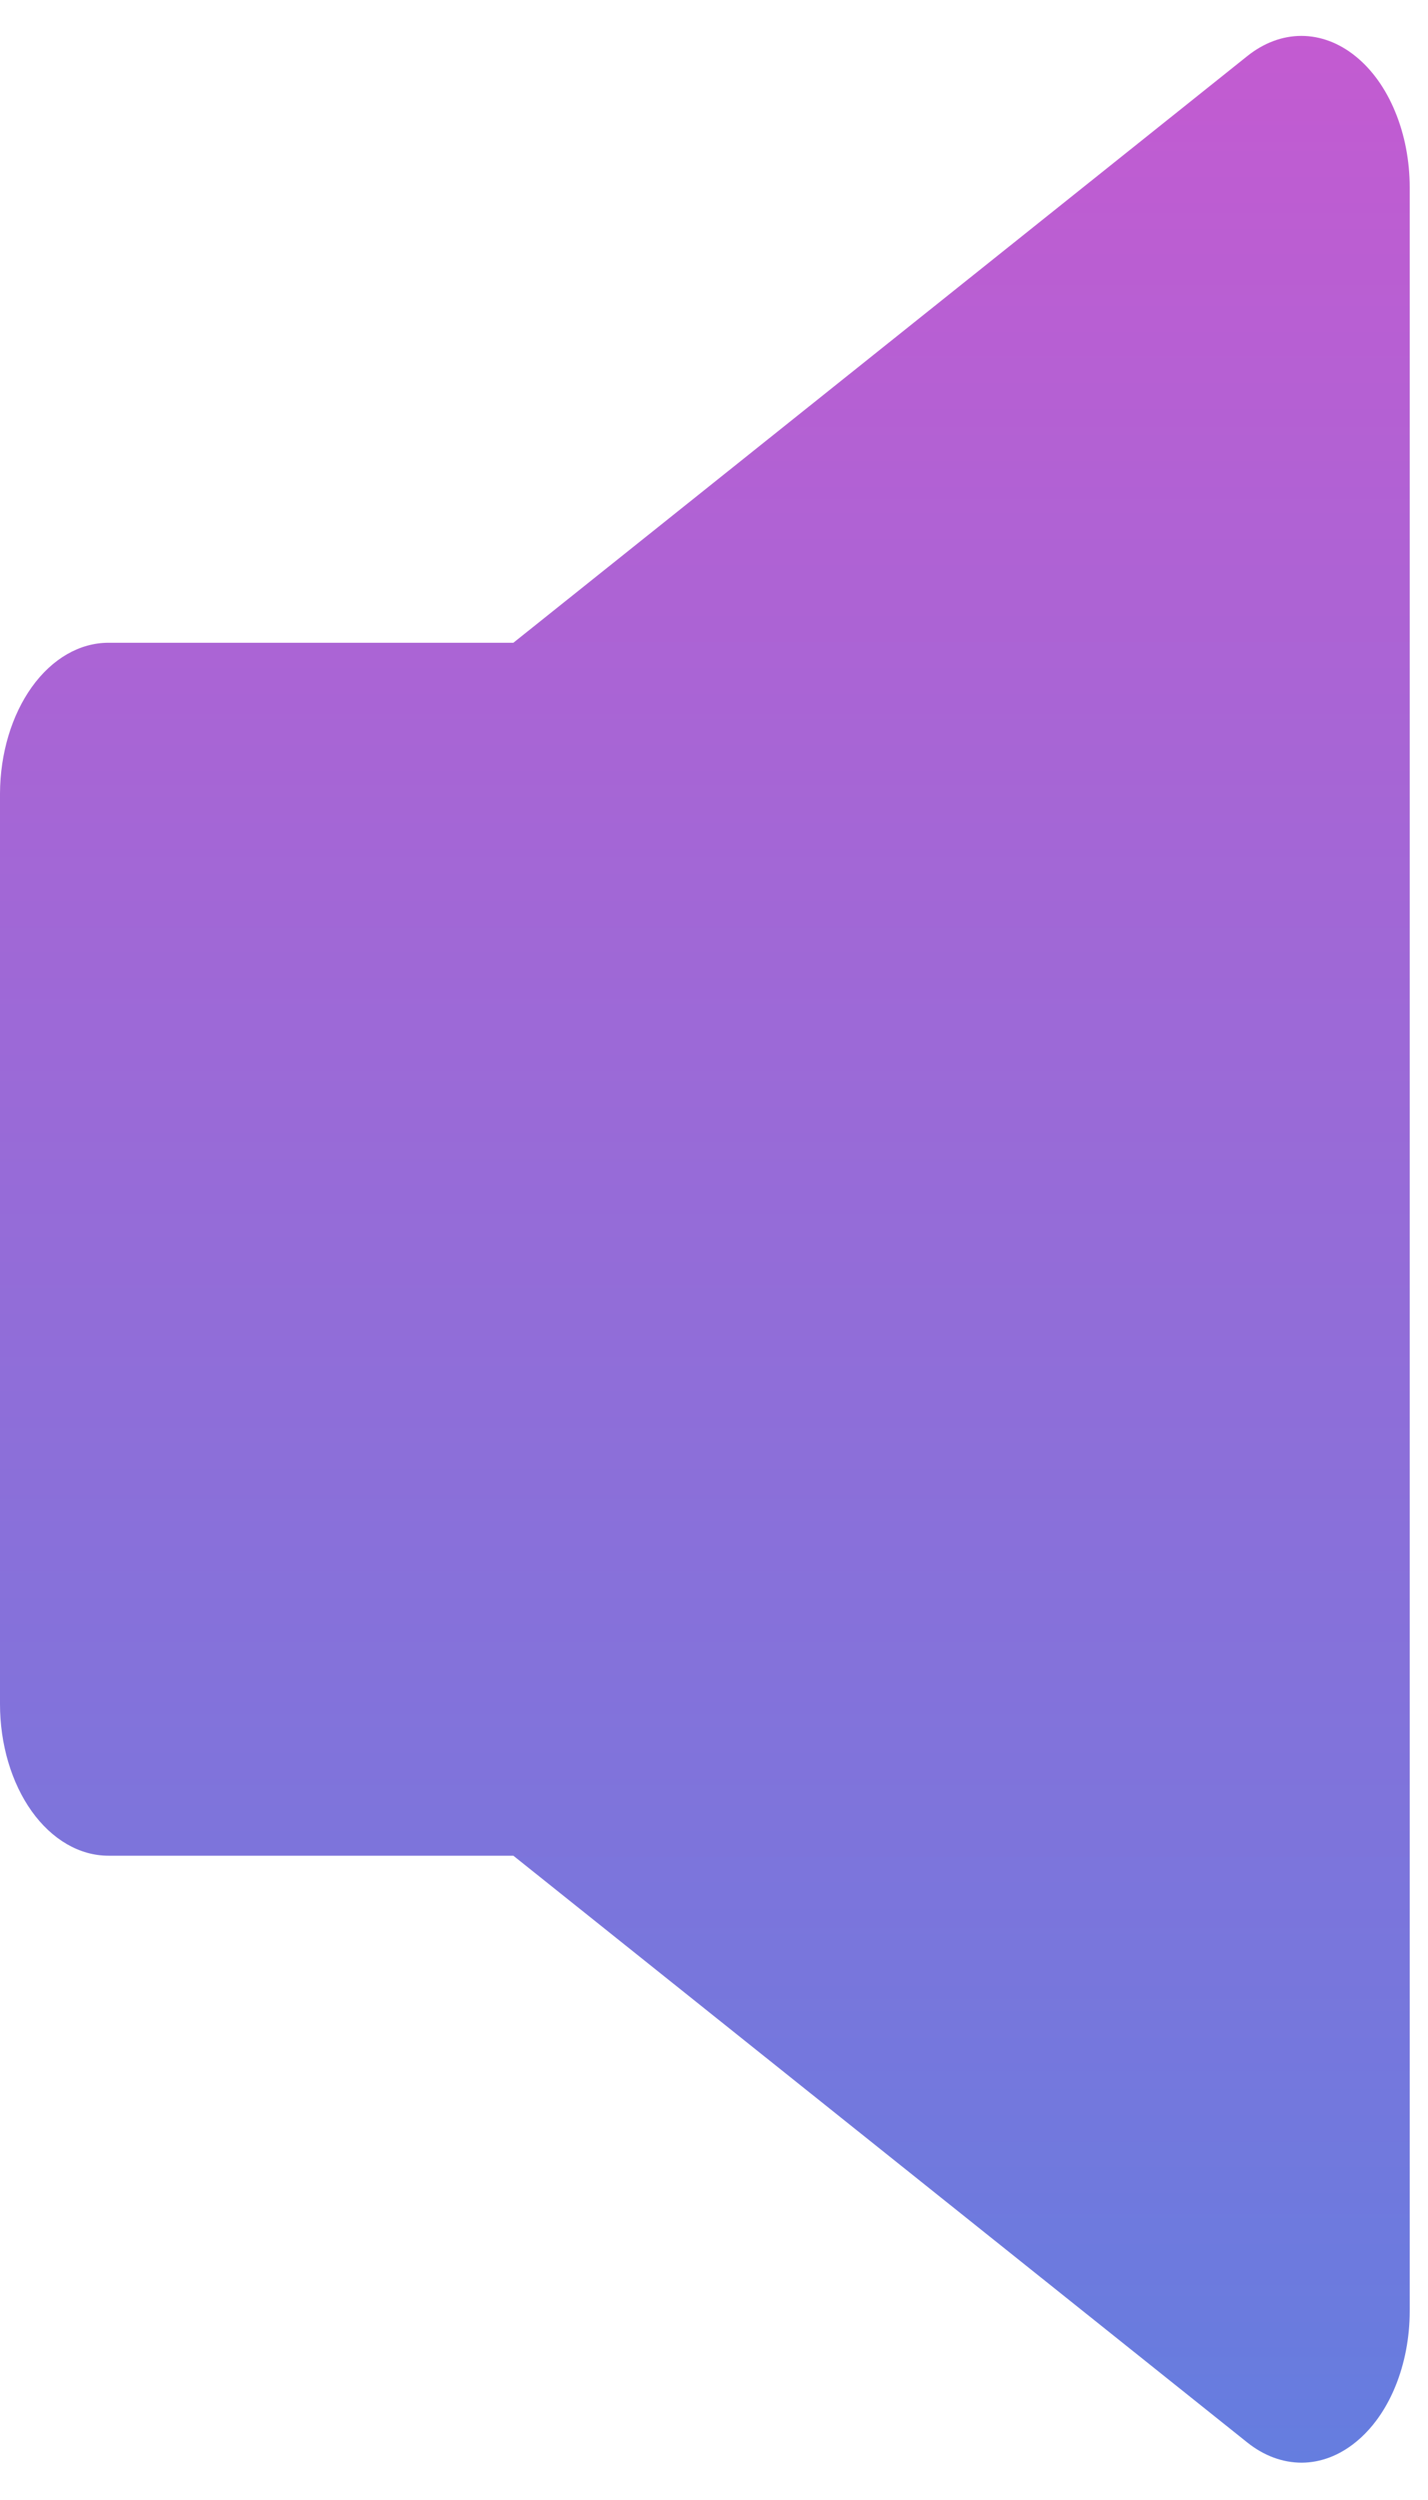 <svg width="16" height="28" viewBox="0 0 16 28" fill="none" xmlns="http://www.w3.org/2000/svg">
<path d="M15.188 0.63C15.004 0.481 14.794 0.402 14.581 0.402C14.368 0.402 14.158 0.481 13.973 0.63L5.752 7.199H1.215C0.894 7.199 0.586 7.376 0.358 7.693C0.131 8.009 0.002 8.438 0 8.887L0 19.085C0 19.536 0.128 19.968 0.356 20.287C0.584 20.605 0.893 20.784 1.215 20.784H5.752L13.978 27.358C14.163 27.505 14.372 27.582 14.585 27.582C14.797 27.581 15.006 27.502 15.19 27.352C15.374 27.203 15.527 26.989 15.633 26.731C15.739 26.473 15.795 26.181 15.795 25.884V2.1C15.795 1.802 15.739 1.509 15.632 1.251C15.526 0.993 15.373 0.779 15.188 0.63Z" fill="url(#paint0_linear)"/>
<defs>
<linearGradient id="paint0_linear" x1="7.898" y1="0.402" x2="7.898" y2="27.582" gradientUnits="userSpaceOnUse">
<stop stop-color="#C35BD1"/>
<stop offset="1" stop-color="#657DDF"/>
</linearGradient>
</defs>
</svg>
